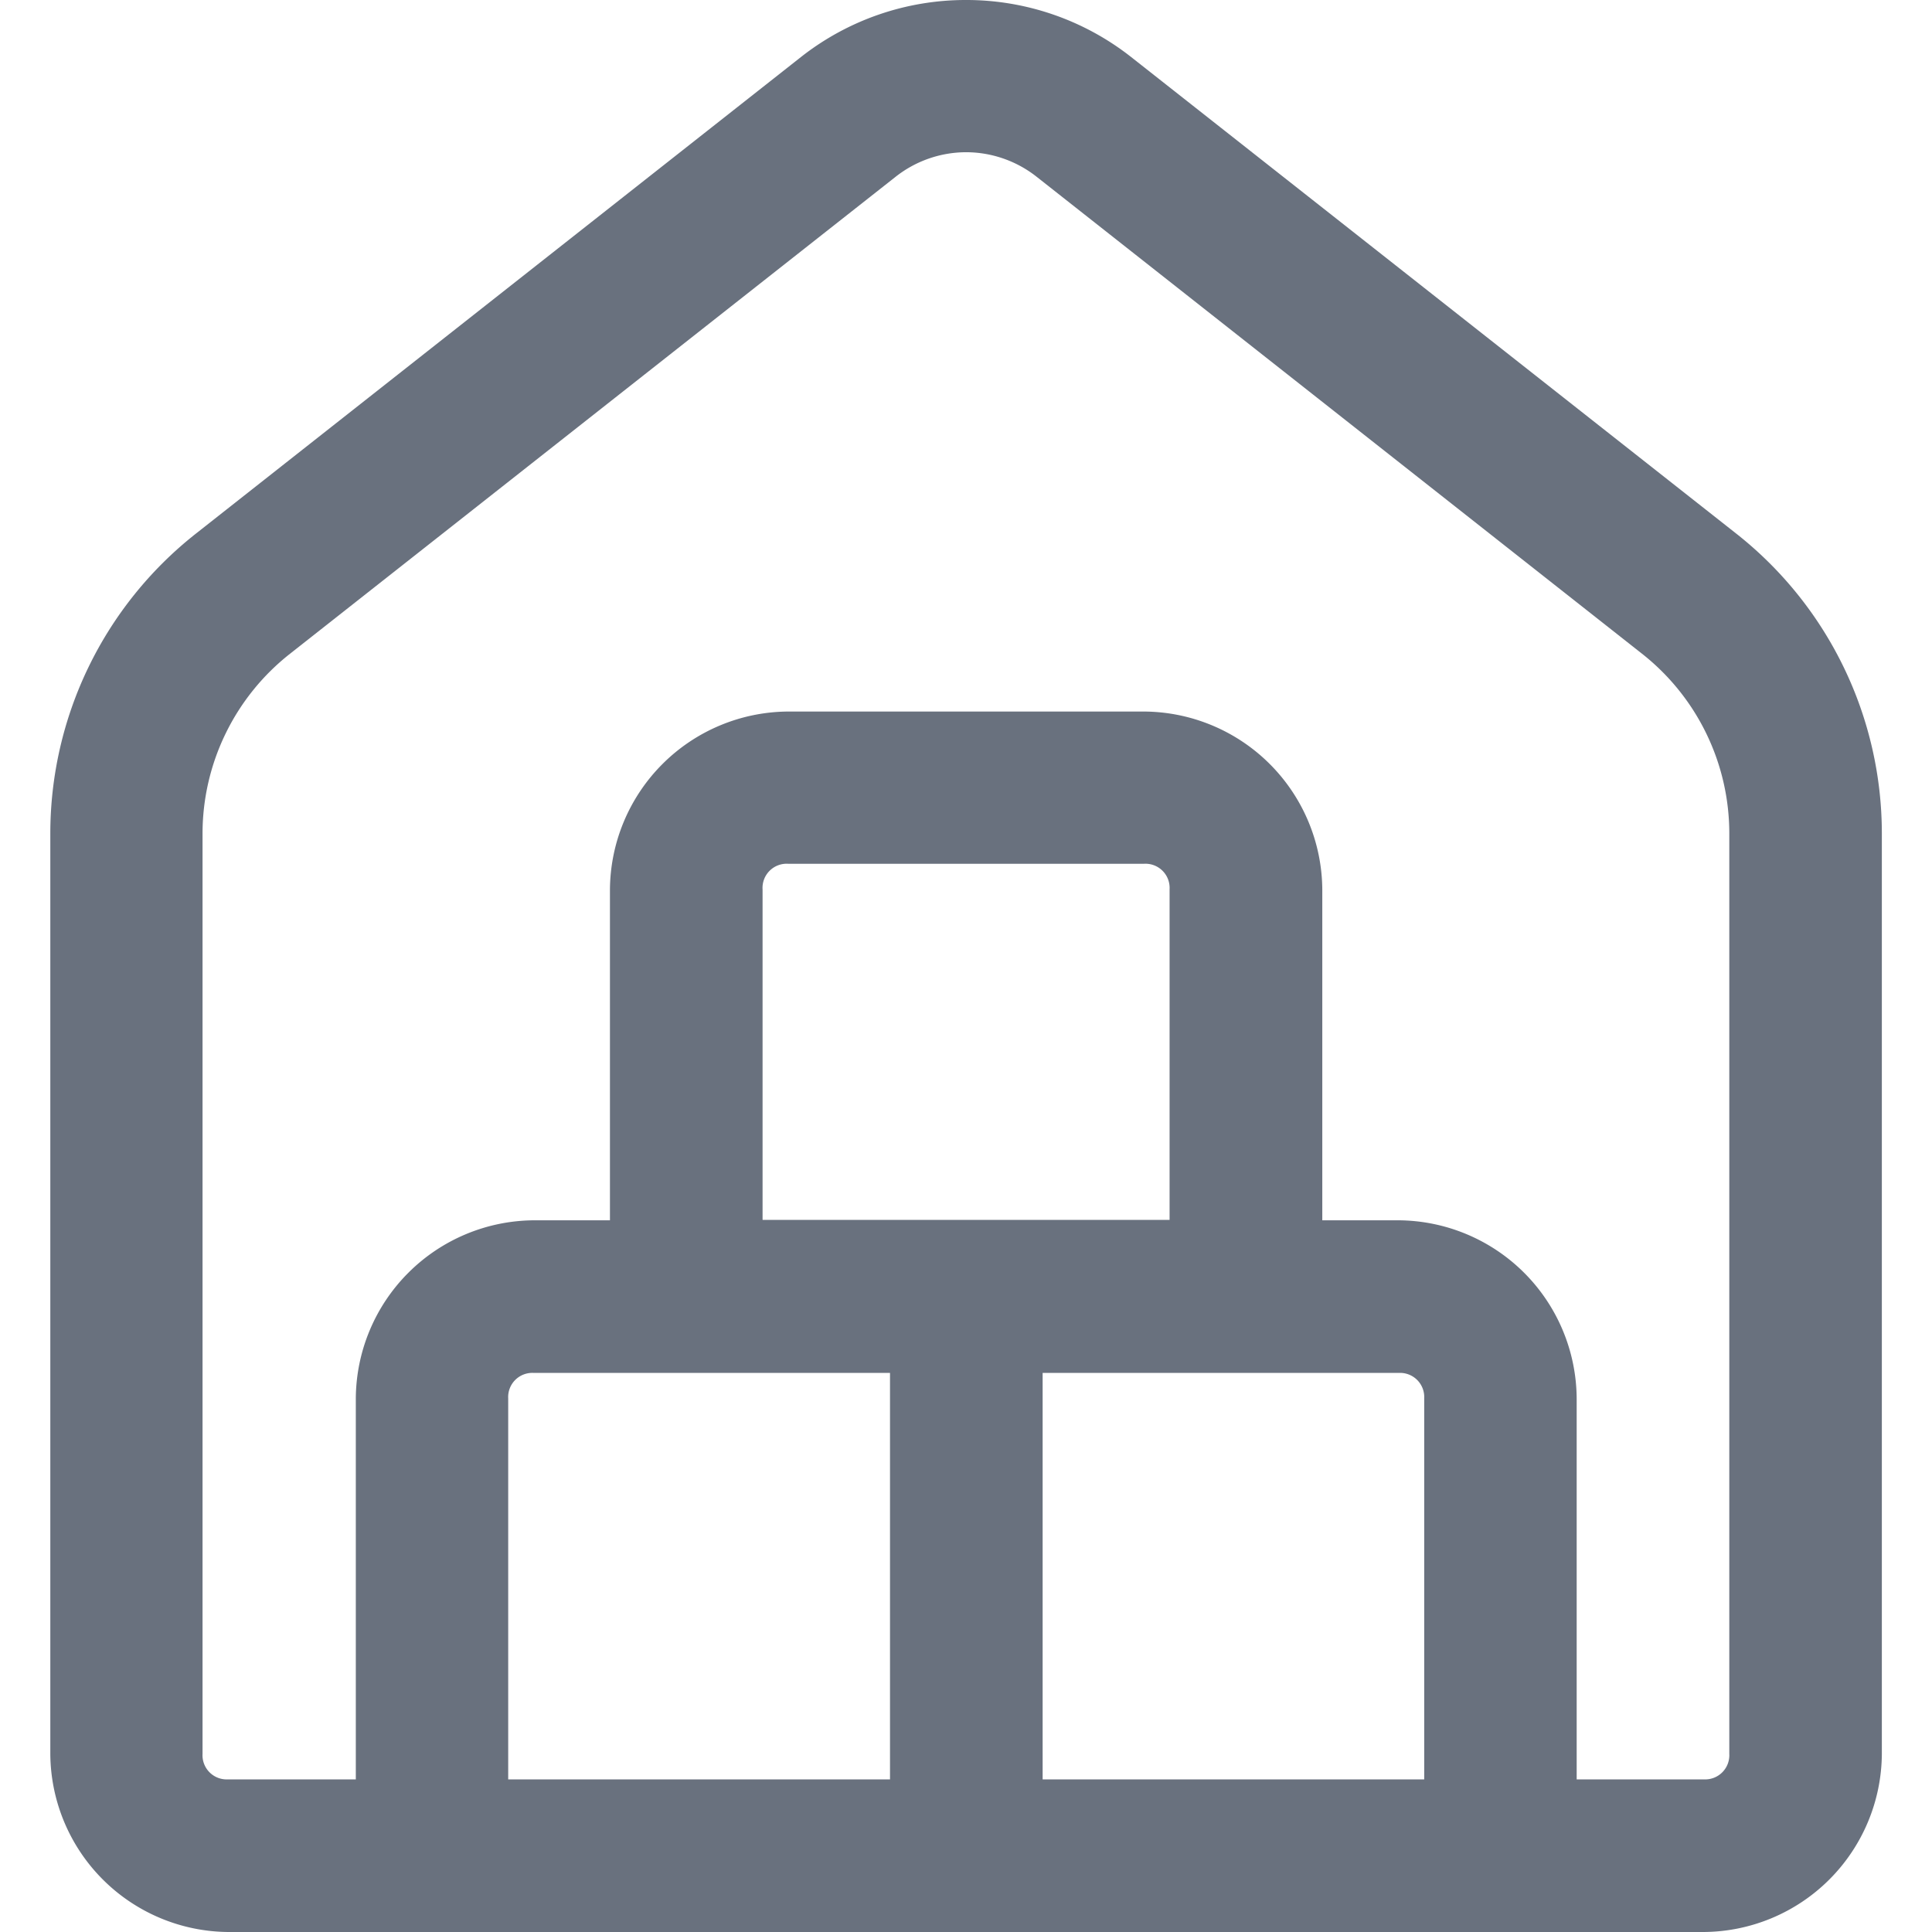 <svg xmlns="http://www.w3.org/2000/svg" xmlns:xlink="http://www.w3.org/1999/xlink" width="24" height="24" viewBox="0 0 24 24">
  <defs>
    <clipPath id="clip-path">
      <rect id="Rectangle_1332" data-name="Rectangle 1332" width="24" height="24" transform="translate(65 322)" fill="#69717e"/>
    </clipPath>
  </defs>
  <g id="Mask_Group_542" data-name="Mask Group 542" transform="translate(-65 -322)" clip-path="url(#clip-path)">
    <path id="icons8-warehouse" d="M15.169,3.17a3.311,3.311,0,0,0-2.052.709h0L5.6,9.8a4.743,4.743,0,0,0-1.807,3.723V24.958A2.227,2.227,0,0,0,6,27.17H24.333a2.227,2.227,0,0,0,2.212-2.212V13.525A4.743,4.743,0,0,0,24.738,9.8L17.22,3.879A3.311,3.311,0,0,0,15.169,3.17Zm0,1.891a1.418,1.418,0,0,1,.879.307l7.518,5.923a2.842,2.842,0,0,1,1.084,2.233V24.958a.3.3,0,0,1-.316.316h-1.58V20.541a2.227,2.227,0,0,0-2.212-2.212h-.948V14.221a2.227,2.227,0,0,0-2.212-2.212H12.957a2.227,2.227,0,0,0-2.212,2.212v4.108H9.8a2.227,2.227,0,0,0-2.212,2.212v4.733H6a.3.3,0,0,1-.316-.316V13.525A2.843,2.843,0,0,1,6.772,11.29L14.29,5.369A1.418,1.418,0,0,1,15.169,5.061ZM12.957,13.9h4.424a.3.3,0,0,1,.316.316v4.108H12.641V14.221A.3.3,0,0,1,12.957,13.9ZM9.8,20.225h4.424v5.049H9.481V20.541A.3.3,0,0,1,9.8,20.225Zm6.32,0h4.424a.3.3,0,0,1,.316.316v4.733h-4.74Z" transform="translate(61.832 318.83)" fill="#69717e"/>
  </g>
</svg>

